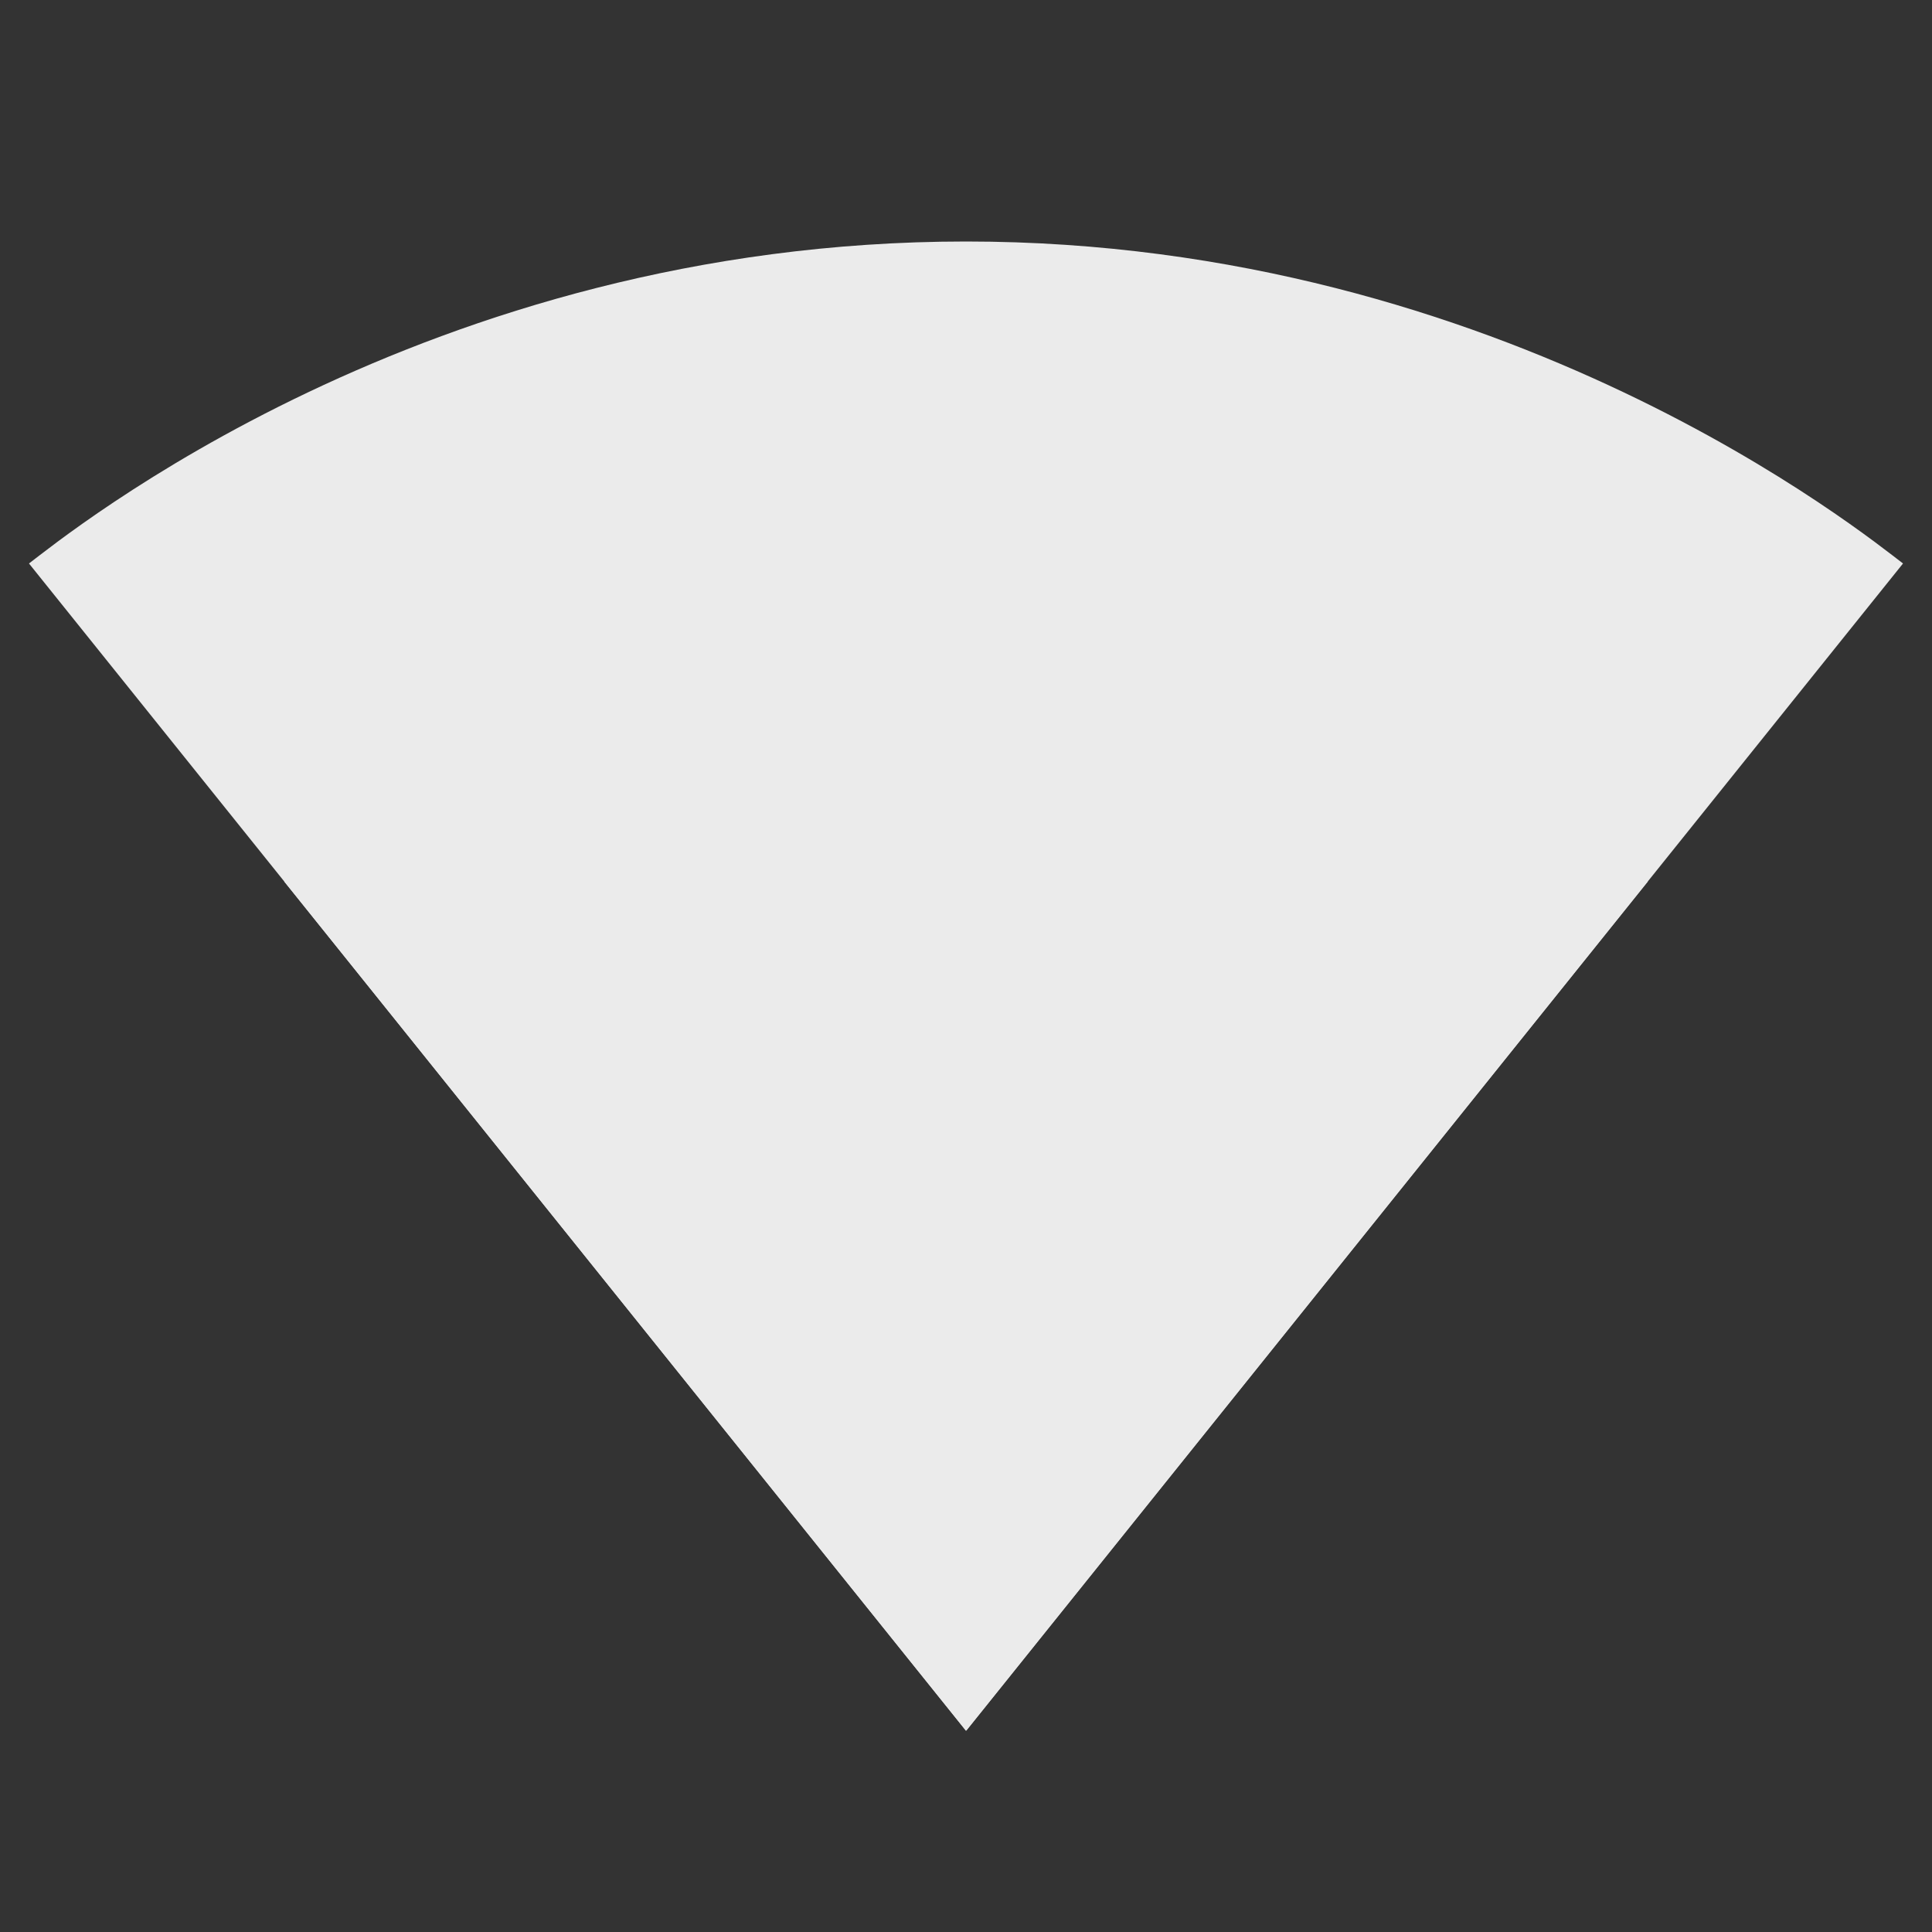 <!-- Generated by IcoMoon.io -->
<svg version="1.1" xmlns="http://www.w3.org/2000/svg" width="32" height="32" viewBox="0 0 32 32">
<rect x="0" y="0" width="32" height="32" fill="#333333" stroke="none"/>
<title>mt-network_wifi</title>
<path fill="#ebebeb" d="M16.013 28.653l15.507-19.32c-0.6-0.453-6.573-5.333-15.52-5.333-8.96 0-14.92 4.88-15.52 5.333l15.52 19.333 0.013-0.013z"></path>
<path fill="#ebebeb" d="M4.707 14.6l11.293 14.067 0.013-0.013 11.28-14.053c-0.573-0.44-4.88-3.933-11.293-3.933s-10.72 3.493-11.293 3.933v0z"></path>
</svg>

